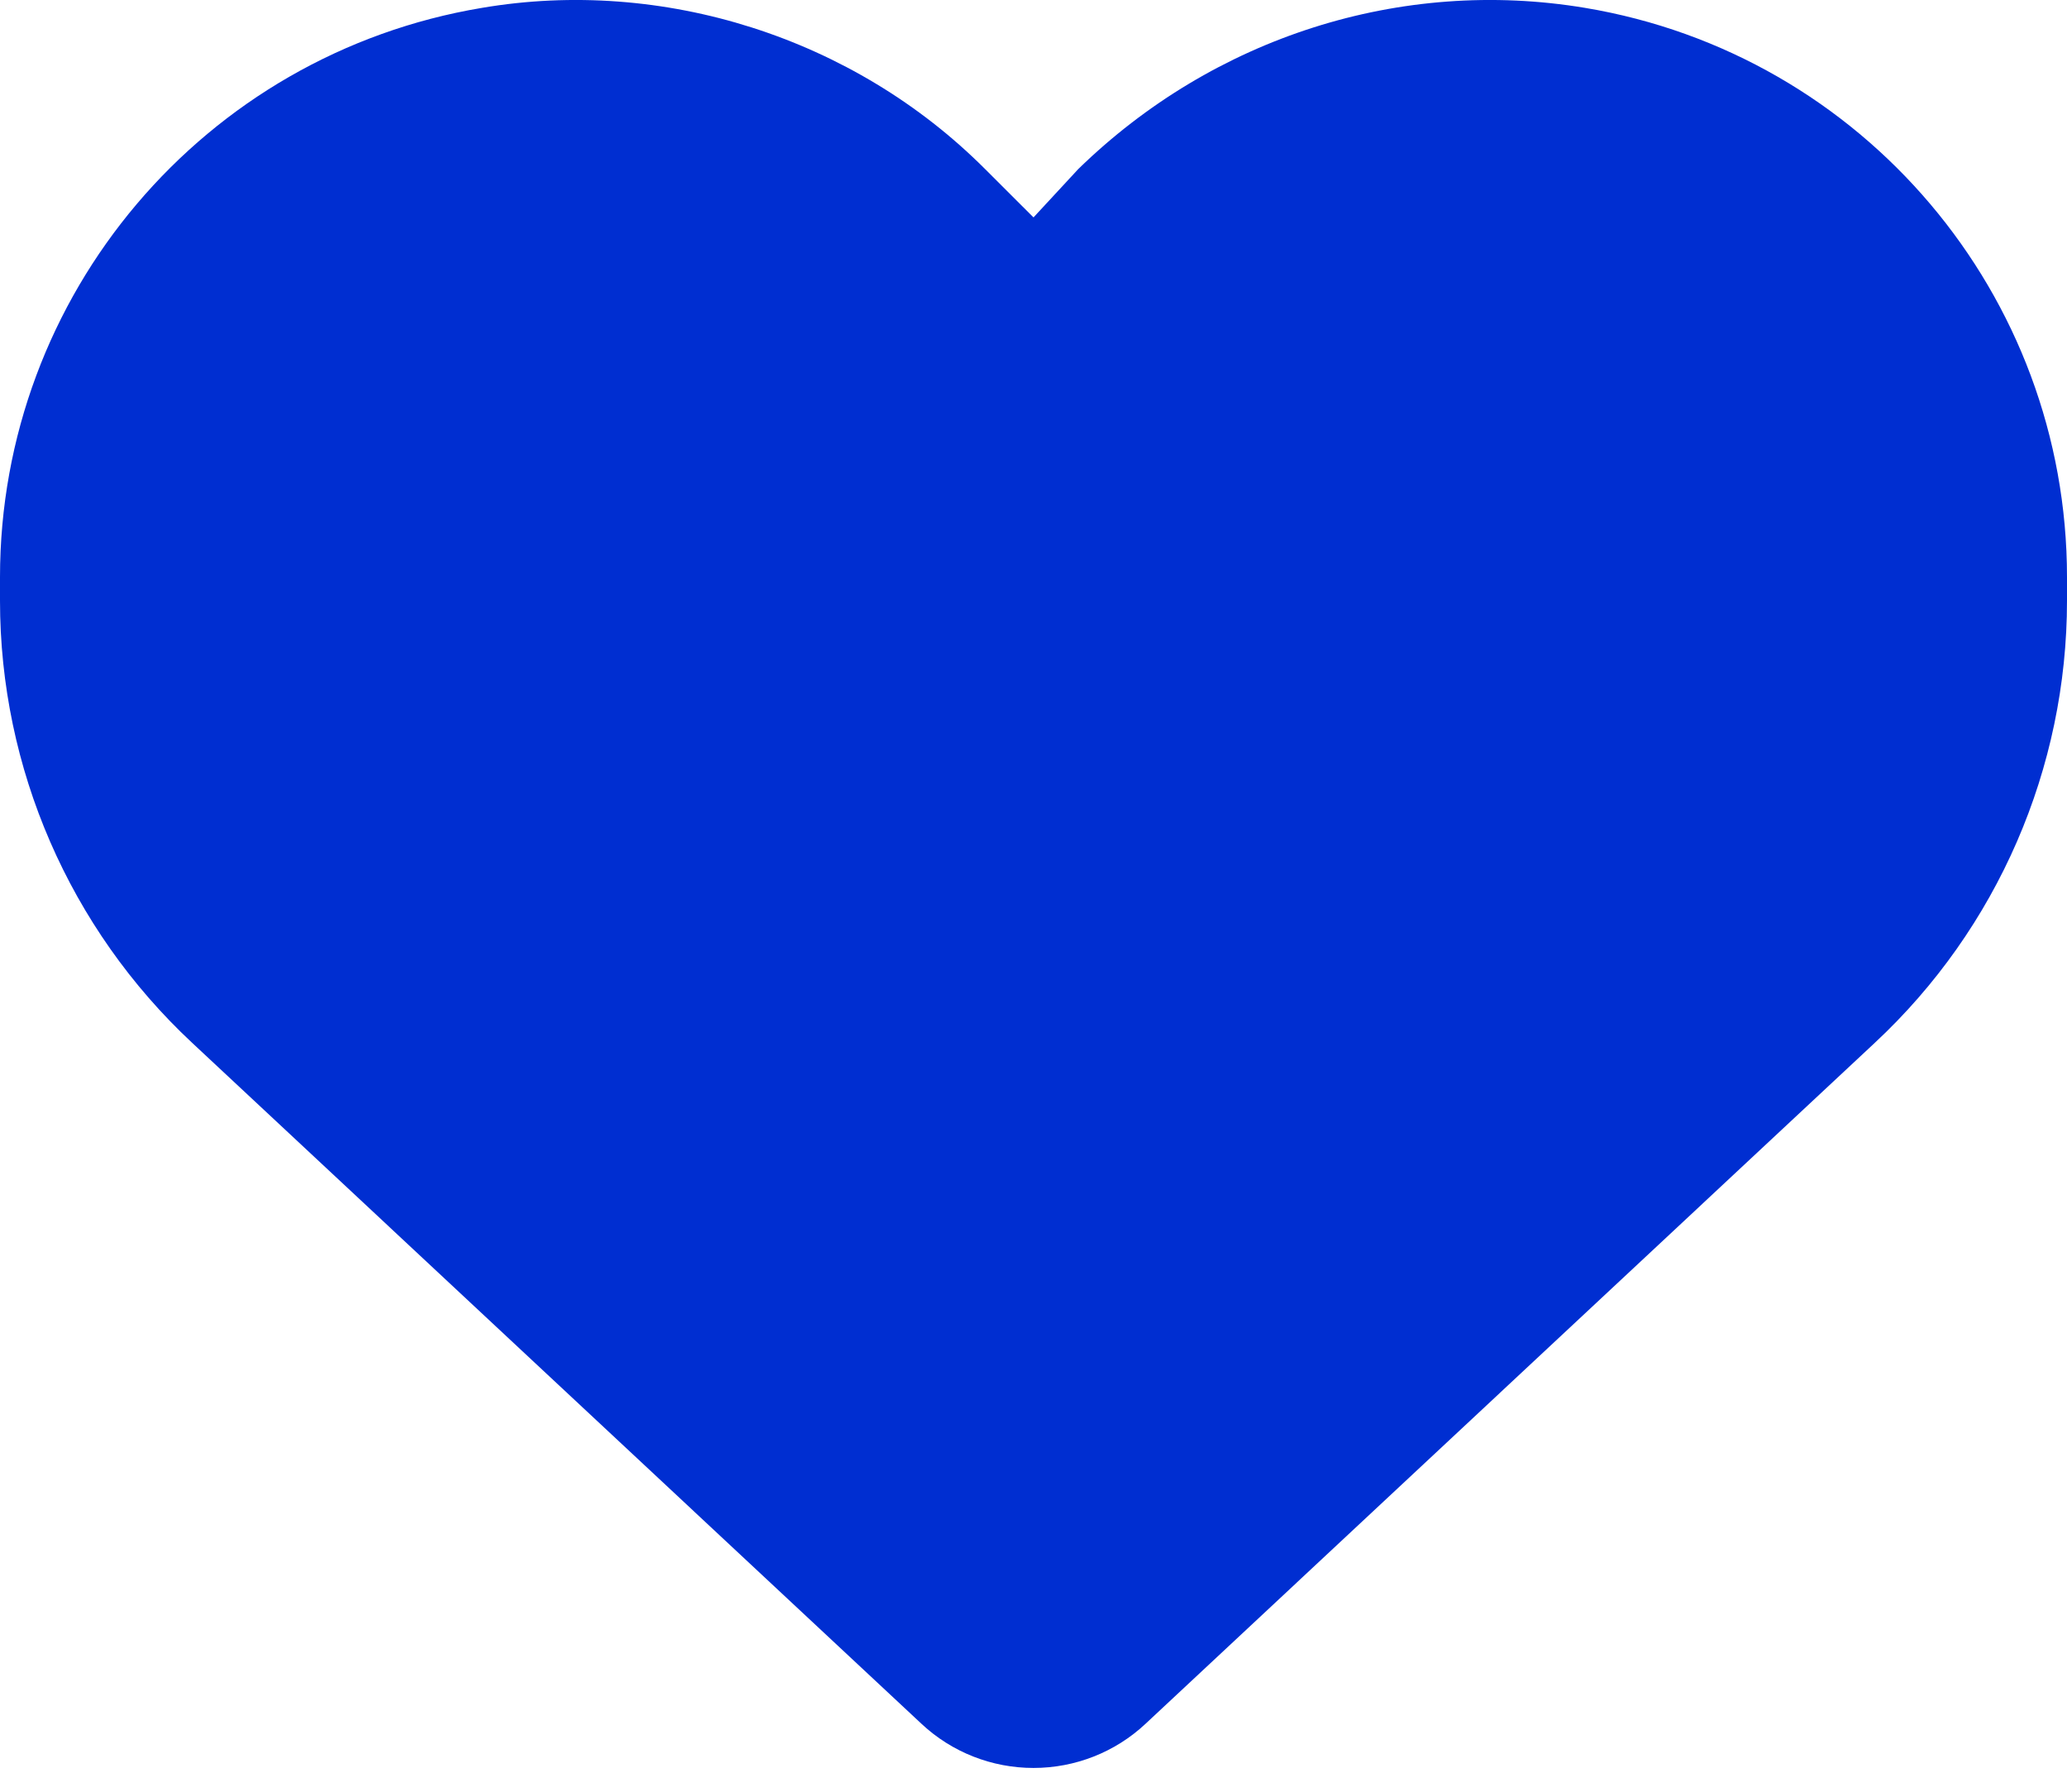 <svg width="30" height="26" viewBox="0 0 30 26" fill="none" xmlns="http://www.w3.org/2000/svg">
<path d="M0 8.716V8.376C0 4.28 2.96 0.787 6.996 0.114C9.615 -0.331 12.387 0.54 14.297 2.453L15 3.155L15.65 2.453C17.613 0.54 20.332 -0.331 23.004 0.114C27.041 0.787 30 4.28 30 8.376V8.716C30 11.147 28.992 13.473 27.211 15.132L16.623 25.017C16.184 25.427 15.604 25.655 15 25.655C14.396 25.655 13.816 25.427 13.377 25.017L2.788 15.132C1.01 13.473 1.75781e-05 11.147 1.75781e-05 8.716H0Z" fill="#002ED1"/>
</svg>
